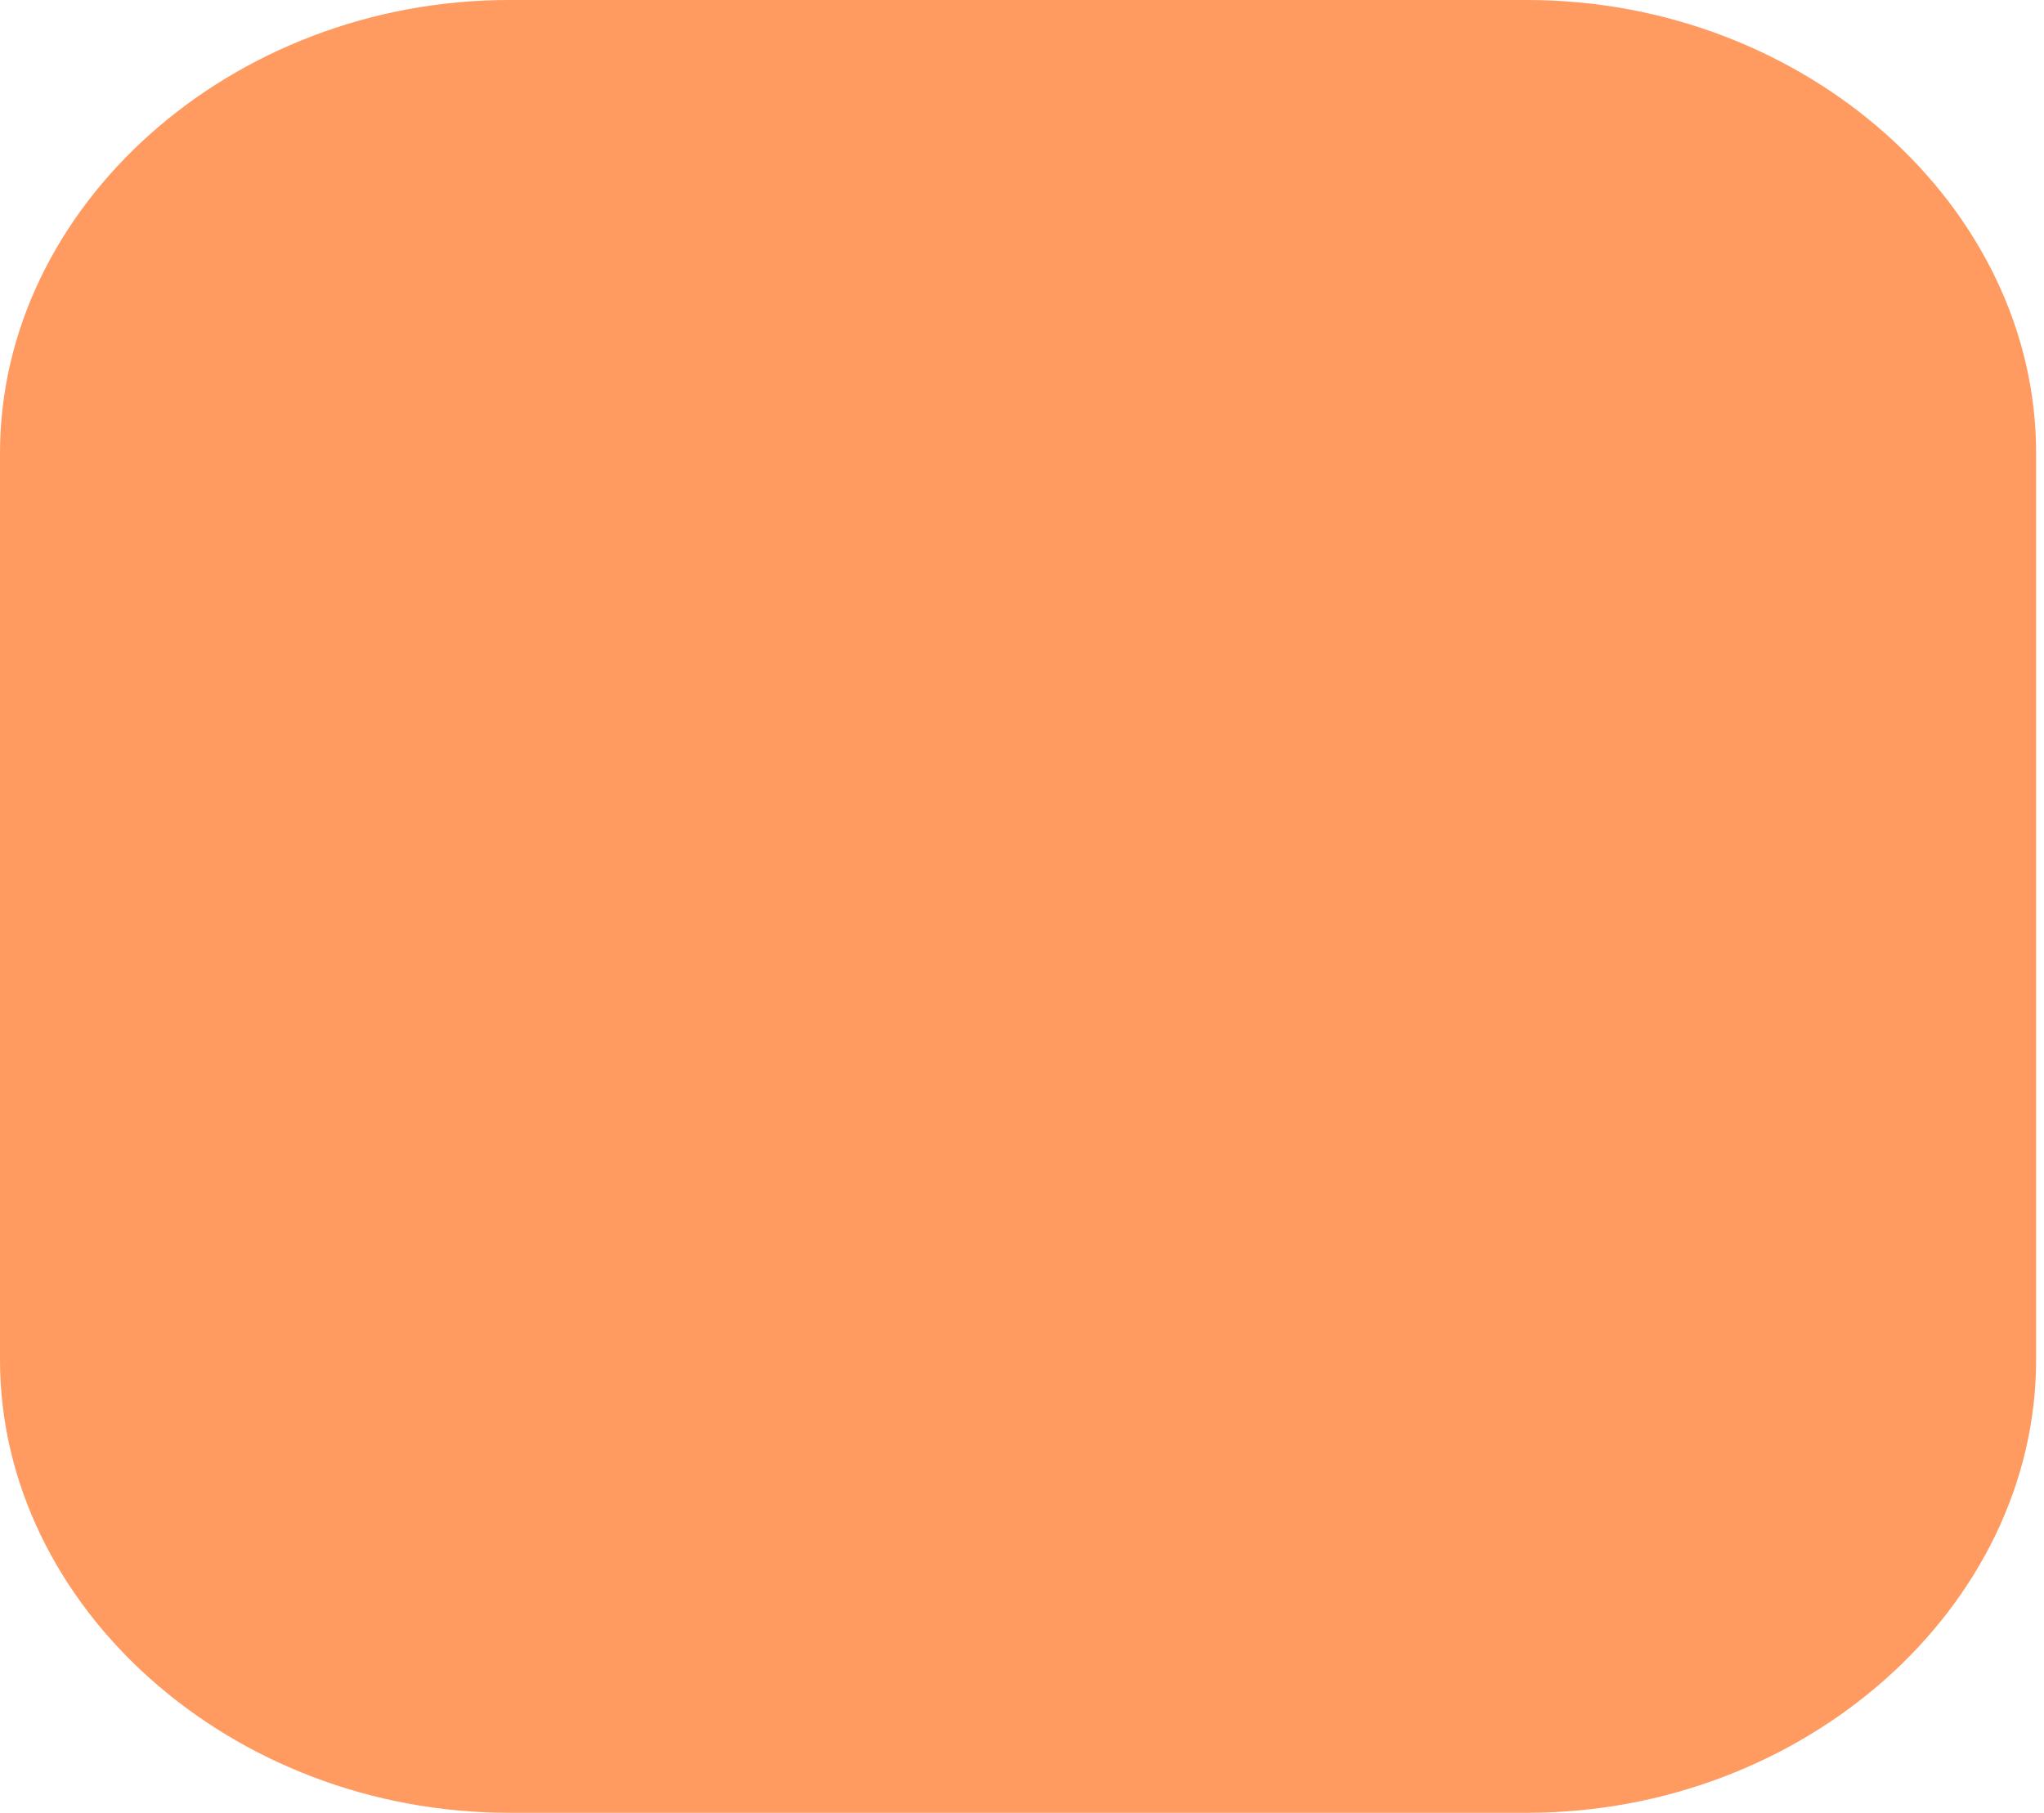 <svg width="62" height="55" viewBox="0 0 62 55" fill="none" xmlns="http://www.w3.org/2000/svg">
<path d="M46.321 0H15.44C7.018 0 0 6.25 0 13.75V41.25C0 48.75 7.018 55 15.44 55H46.321C54.743 55 61.761 48.75 61.761 41.25V13.75C61.761 6.25 54.743 0 46.321 0Z" fill="#FF9A61"/>
</svg>
